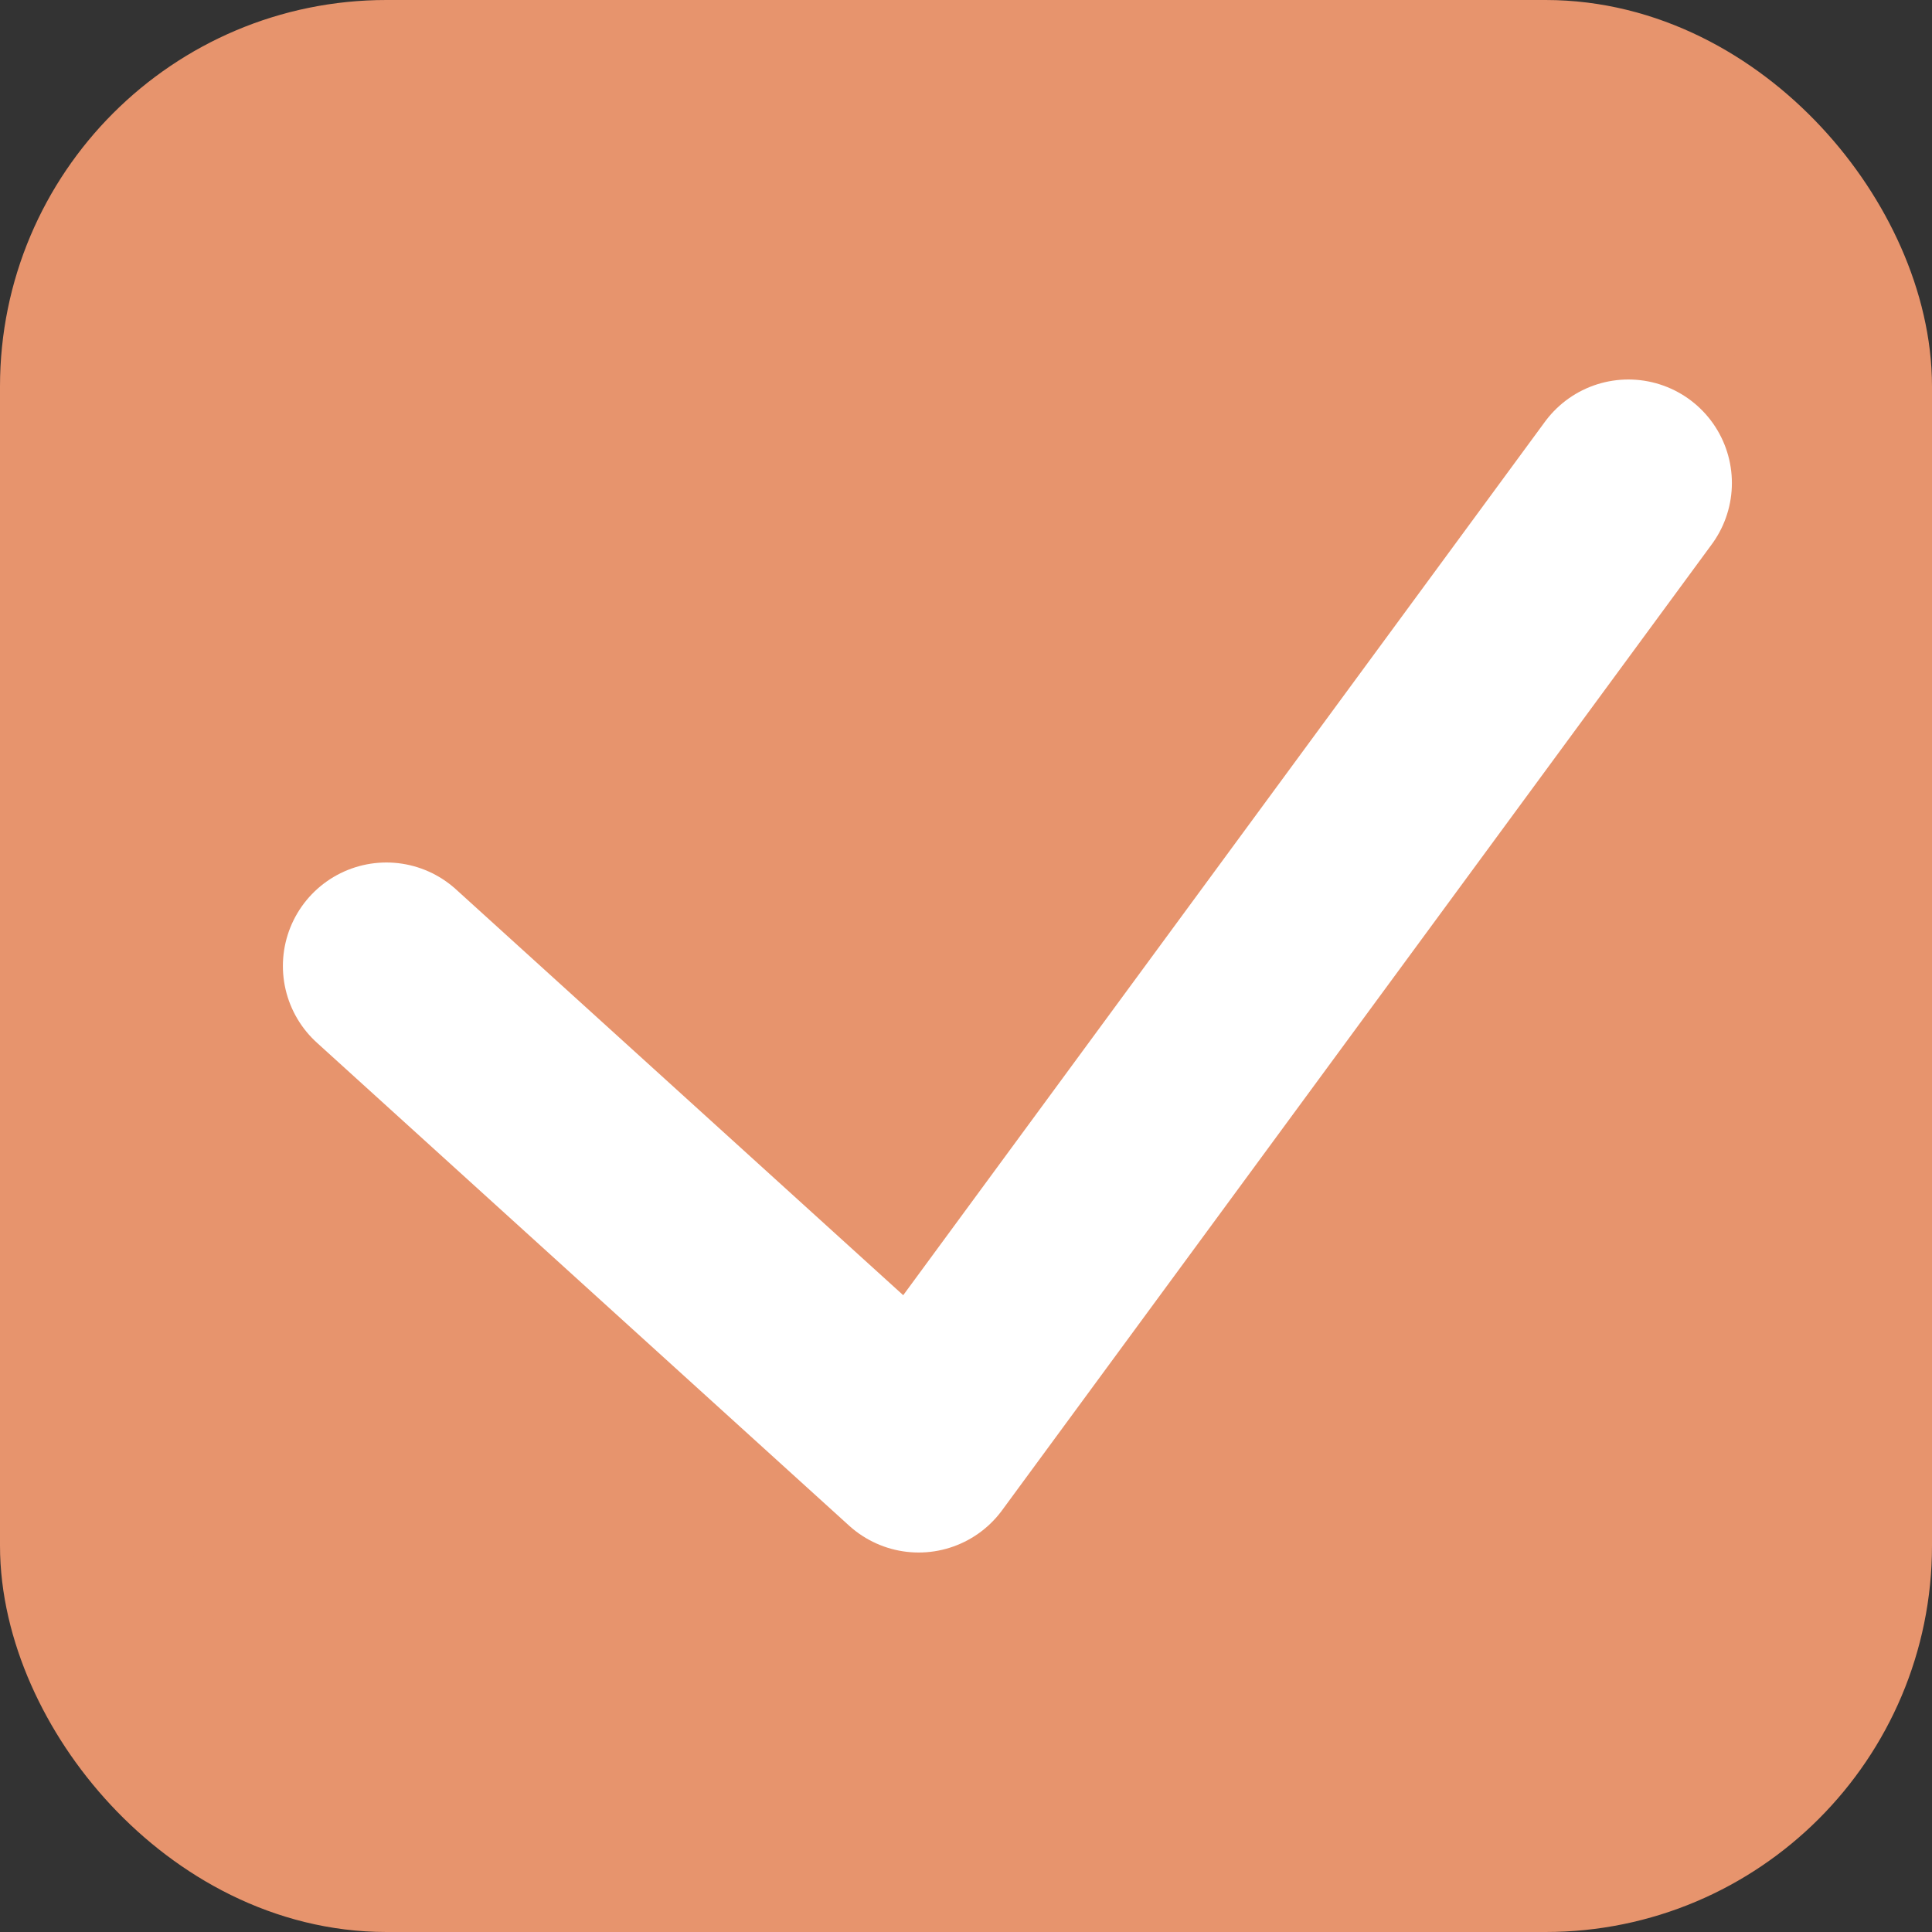 <svg width="20" height="20" viewBox="0 0 20 20" fill="none" xmlns="http://www.w3.org/2000/svg">
<rect x="0" y="0" width="20" height="20" fill="#333333" stroke="none"/>
<rect x="1" y="1" width="18" height="18" rx="3" fill="#E7946D" stroke="#E7946D" stroke-width="2"/>
<path d="M4 10L9.51 15L16.857 5" stroke="white" stroke-width="2.143" stroke-linecap="round" stroke-linejoin="round"/>
</svg>
